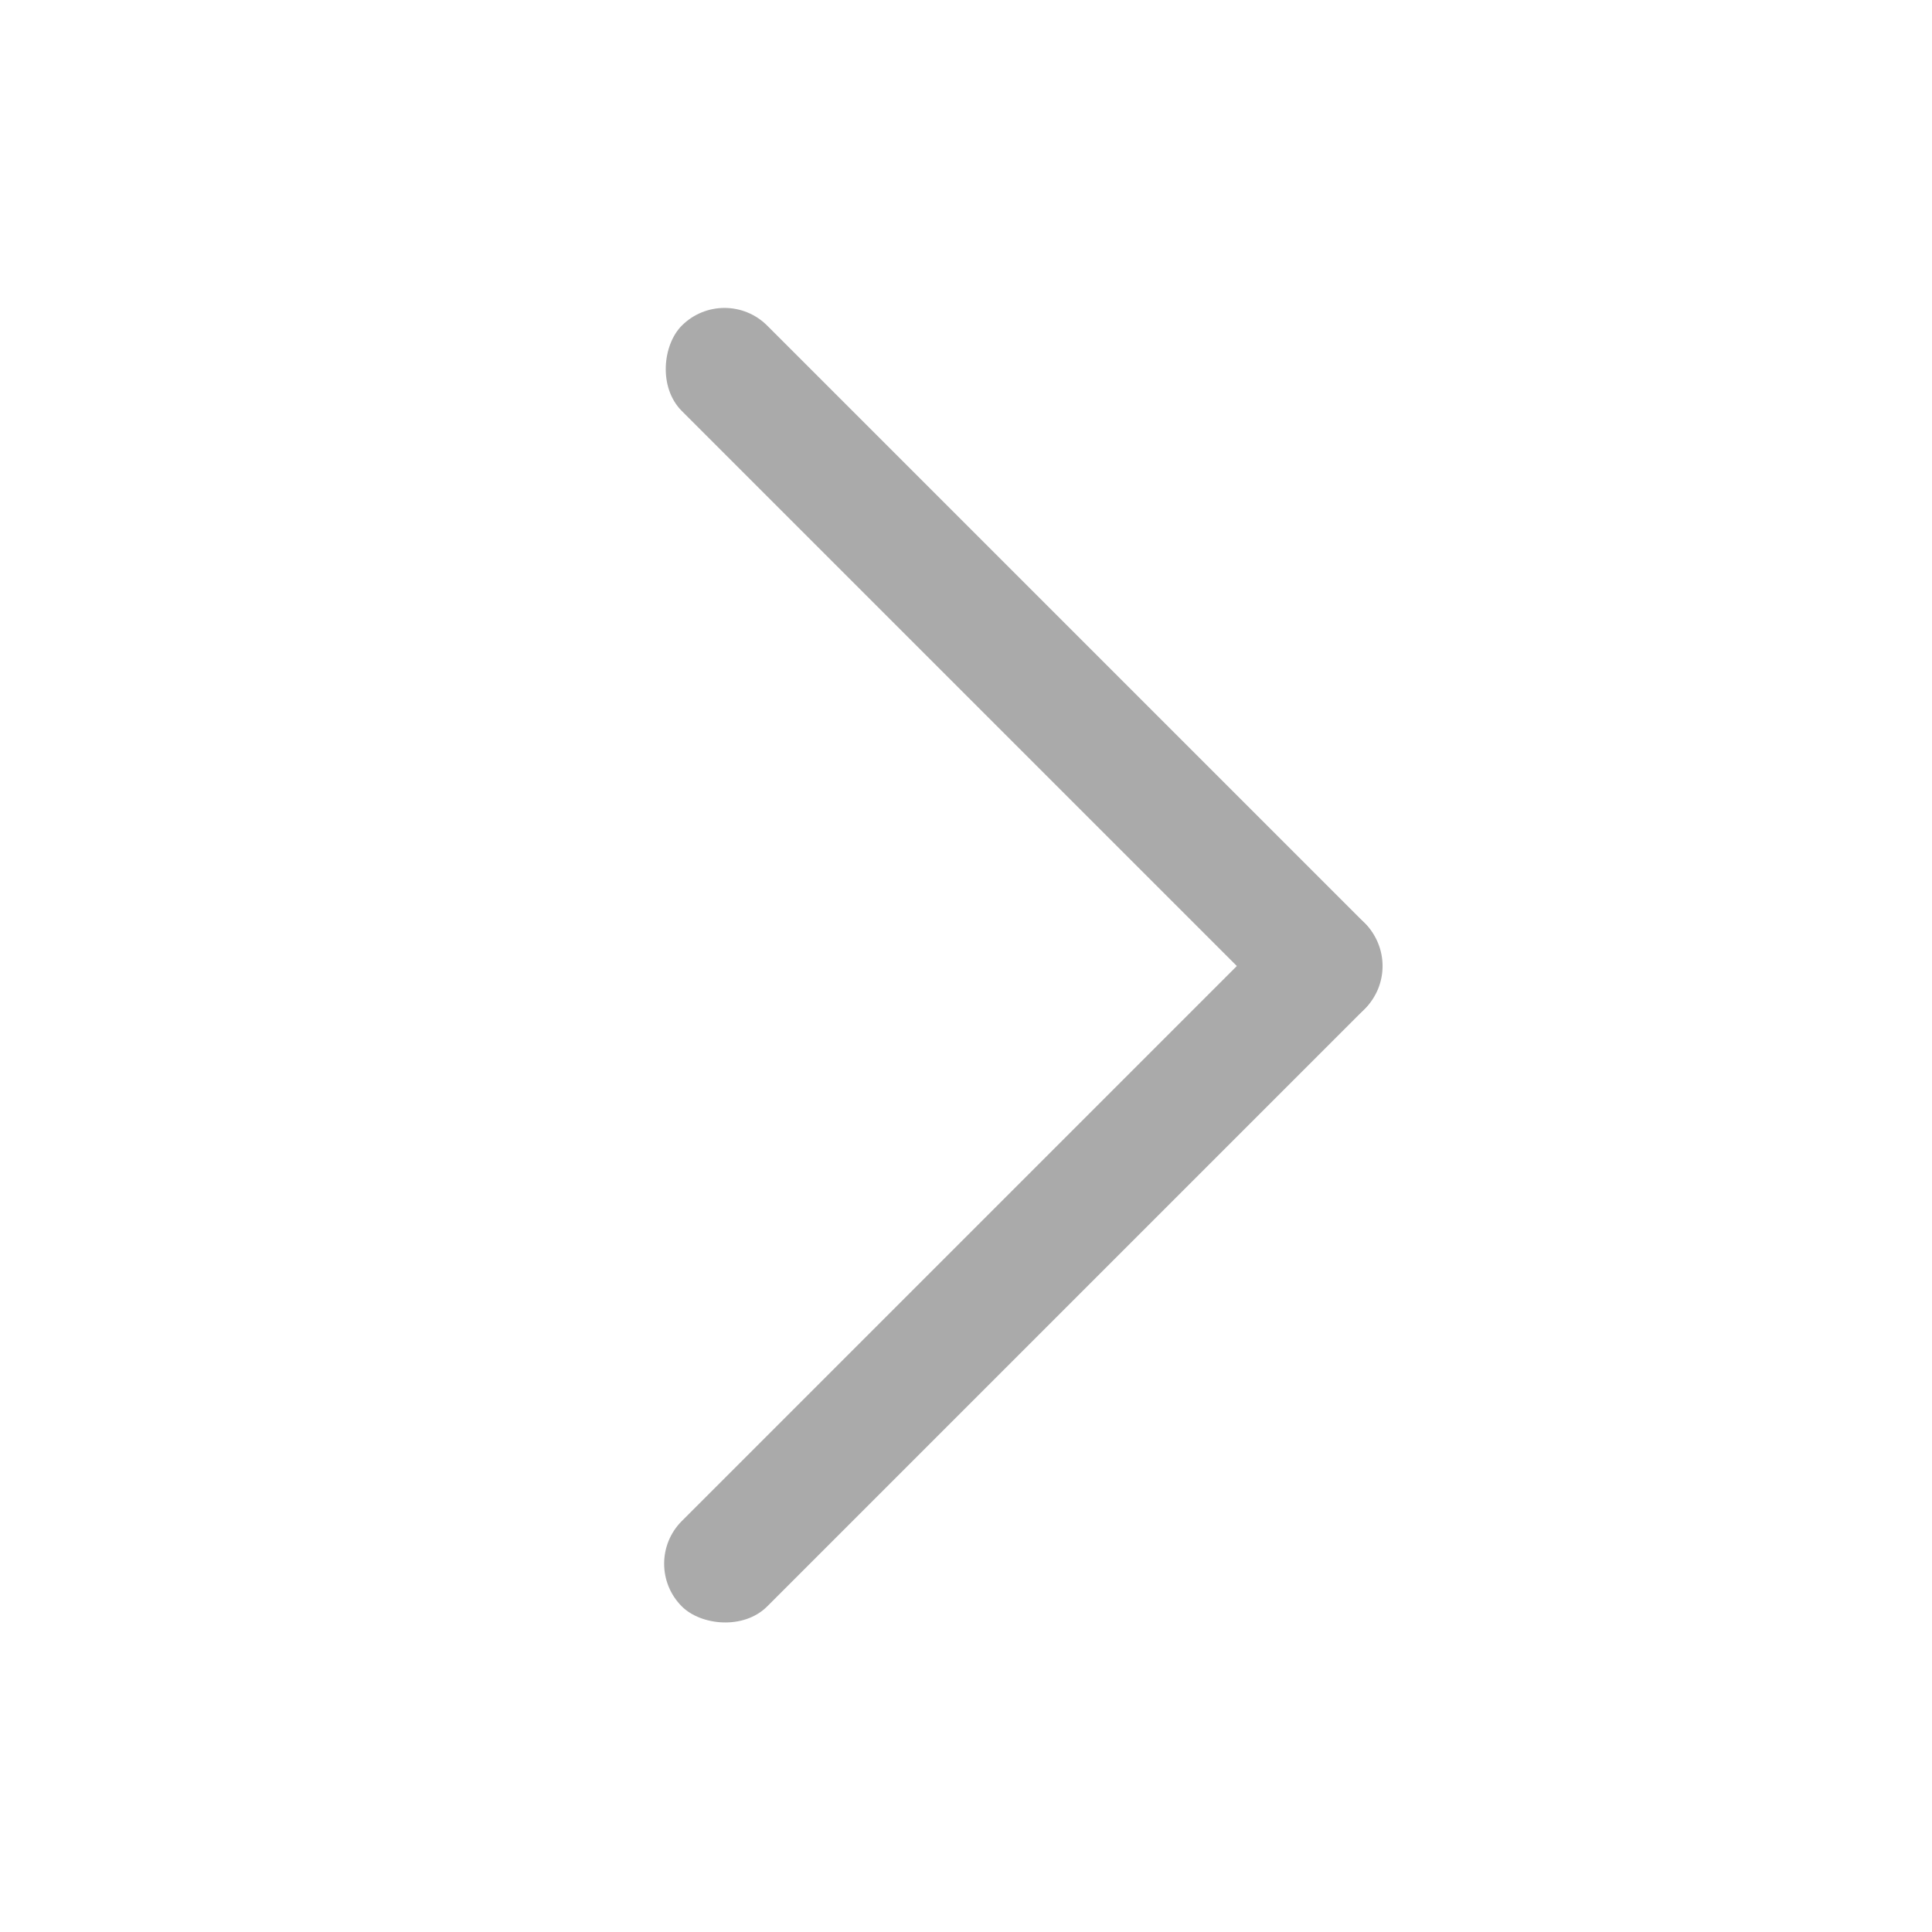 <svg xmlns="http://www.w3.org/2000/svg" width="16" height="16" viewBox="0 0 16 16">
  <defs>
    <style>
      .cls-1 {
        fill: none;
      }

      .cls-2 {
        fill: #aaa;
      }
    </style>
  </defs>
  <g id="ic_go_grey_s" transform="translate(-334 -282)">
    <rect id="矩形_287" data-name="矩形 287" class="cls-1" width="16" height="16" transform="translate(334 282)"/>
    <g id="组_1253" data-name="组 1253" transform="translate(-4159 3470)">
      <rect id="矩形_288" data-name="矩形 288" class="cls-2" width="8" height="1" rx="0.5" transform="translate(4499 -3185.657) rotate(45)"/>
      <rect id="矩形_289" data-name="矩形 289" class="cls-2" width="8" height="1" rx="0.5" transform="translate(4498.293 -3175.05) rotate(-45)"/>
    </g>
  </g>
</svg>
